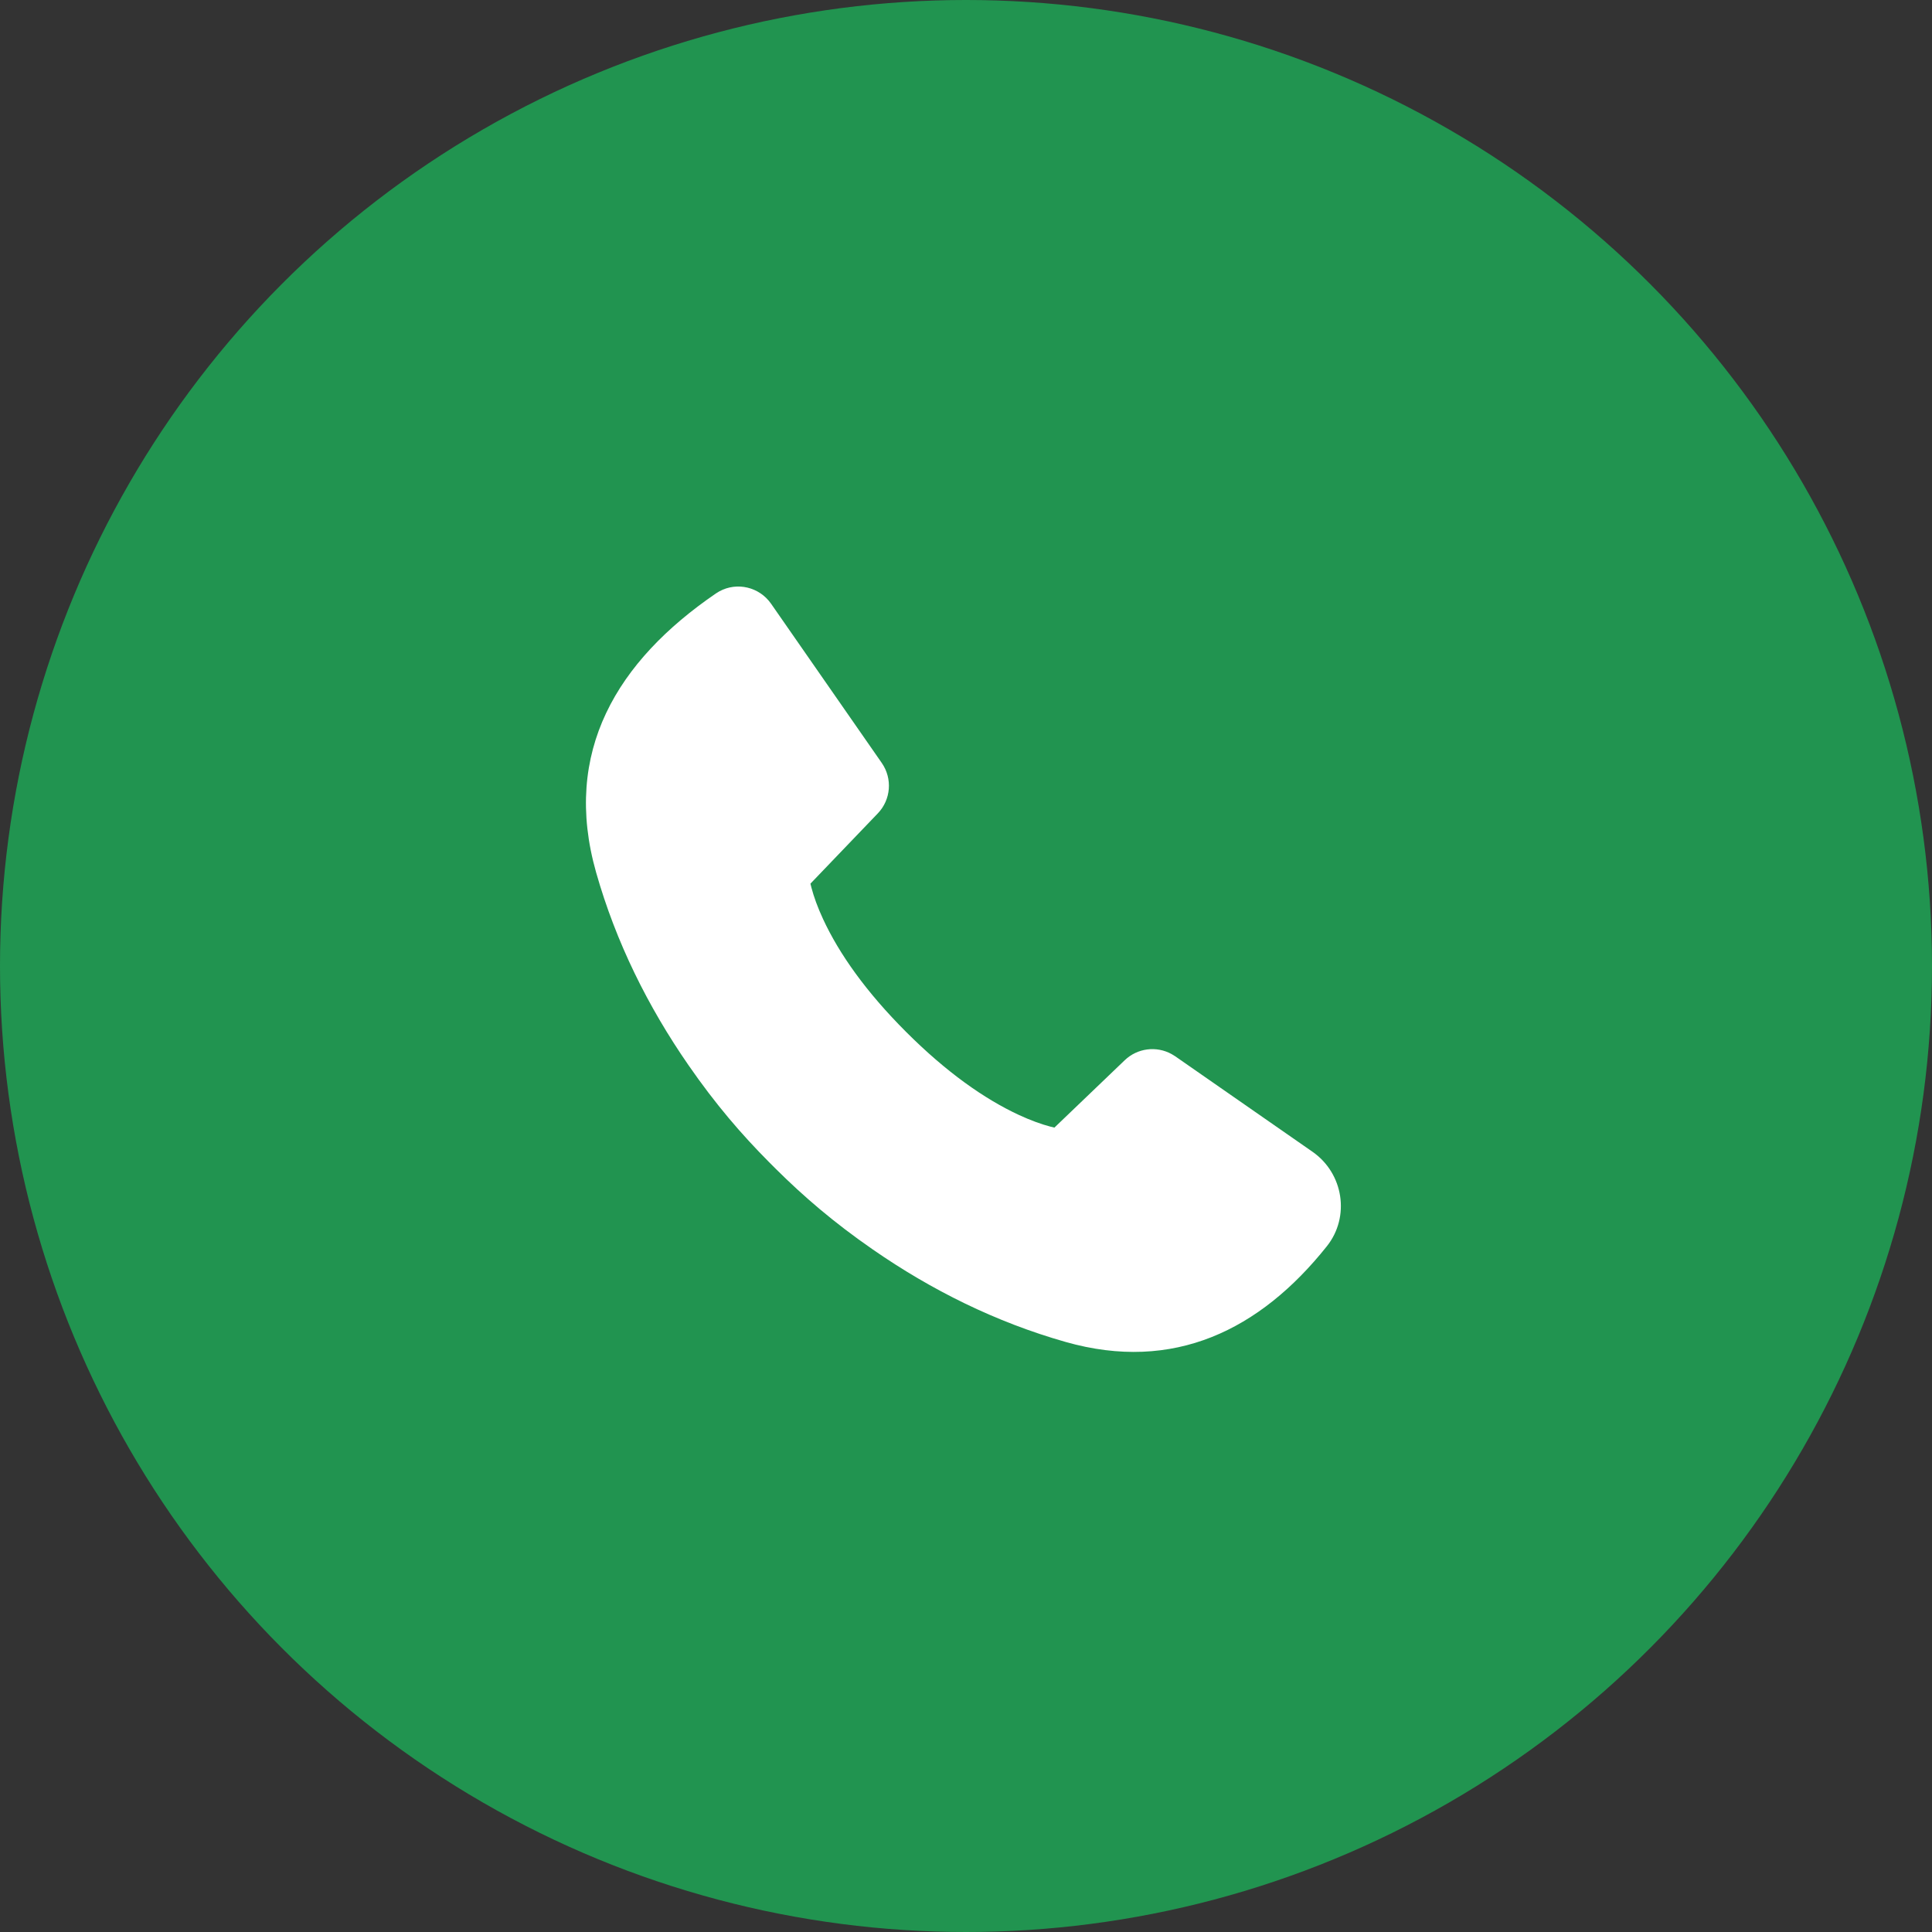 <svg fill="none" height="42" viewBox="0 0 42 42" width="42" xmlns="http://www.w3.org/2000/svg"><rect x="0" y="0" width="42" height="42" fill="#333333" stroke="none"/><circle cx="21" cy="21" fill="#219450" r="21"/><path d="m15.64 12.854-.075.046c-2.149 1.469-3.35 3.445-2.606 6.066.431 1.519 1.127 2.917 2.006 4.187.595.86 1.159 1.512 1.752 2.109l.152.152c.597.592 1.248 1.156 2.108 1.751 1.271.88 2.669 1.577 4.189 2.008 2.347.667 4.225-.256 5.679-2.081.51-.641.362-1.585-.313-2.054l-2.985-2.076-.075-.046c-.33-.183-.745-.133-1.022.133l-1.528 1.464-.087-.021c-.197-.052-.426-.134-.685-.254-.752-.349-1.579-.932-2.451-1.804-.873-.873-1.456-1.699-1.805-2.452-.12-.258-.202-.488-.254-.685l-.022-.087 1.465-1.528c.286-.298.322-.756.086-1.096l-2.406-3.461c-.255-.366-.741-.479-1.124-.27z" fill="#fff"/></svg>